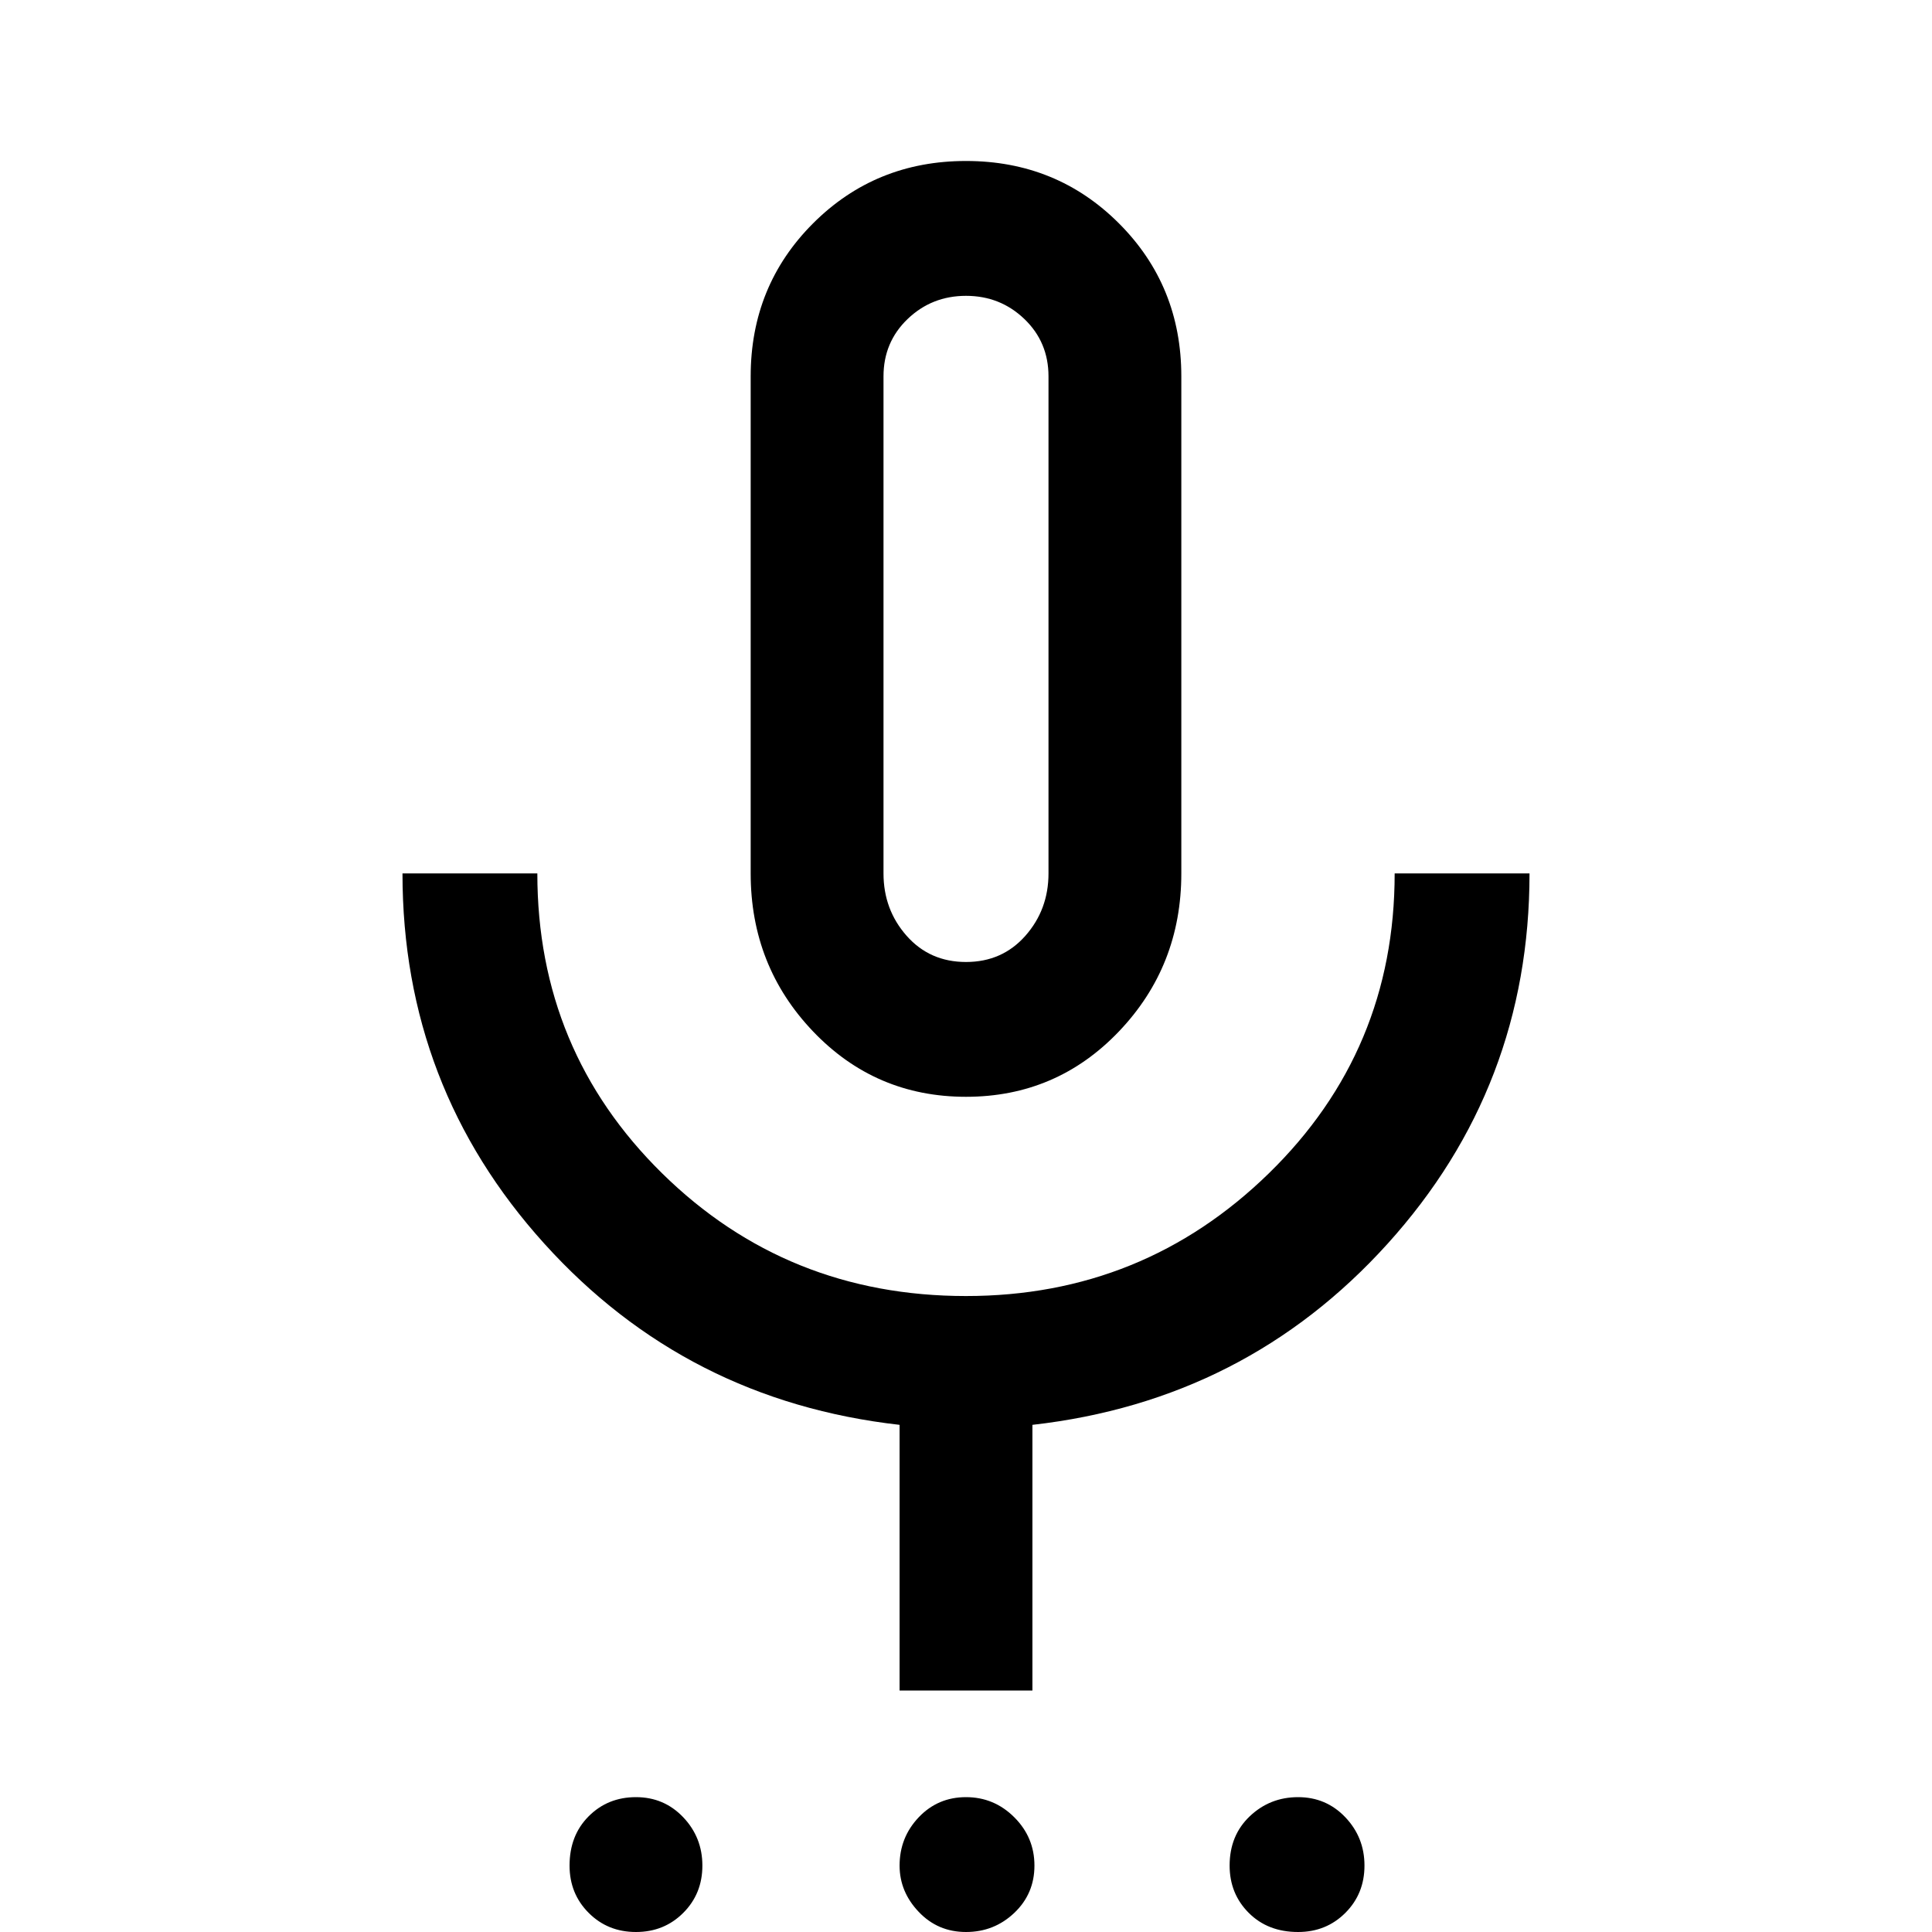 <svg xmlns="http://www.w3.org/2000/svg" height="40" width="40"><path d="M13.167 40q-.584 0-.979-.396-.396-.396-.396-.979 0-.625.396-1.021.395-.396.979-.396.583 0 .979.417t.396 1q0 .583-.396.979t-.979.396ZM20 40q-.583 0-.979-.417-.396-.416-.396-.958 0-.583.396-1 .396-.417.979-.417t1 .417q.417.417.417 1t-.417.979Q20.583 40 20 40Zm6.875 0q-.625 0-1.021-.396-.396-.396-.396-.979 0-.625.417-1.021.417-.396 1-.396t.979.417q.396.417.396 1t-.396.979q-.396.396-.979.396ZM20 22.708q-1.875 0-3.167-1.354-1.291-1.354-1.291-3.271V7.792q0-1.875 1.291-3.167Q18.125 3.333 20 3.333q1.875 0 3.167 1.292 1.291 1.292 1.291 3.167v10.291q0 1.917-1.291 3.271-1.292 1.354-3.167 1.354Zm0-9.666ZM18.625 35v-5.5q-4.417-.5-7.354-3.75-2.938-3.25-2.938-7.667h2.792q0 3.667 2.583 6.209 2.584 2.541 6.292 2.541 3.667 0 6.271-2.541 2.604-2.542 2.604-6.209h2.792q0 4.417-2.938 7.667-2.937 3.25-7.354 3.75V35ZM20 19.917q.75 0 1.229-.542.479-.542.479-1.292V7.792q0-.709-.5-1.188T20 6.125q-.708 0-1.208.479t-.5 1.188v10.291q0 .75.479 1.292t1.229.542Z"/></svg>